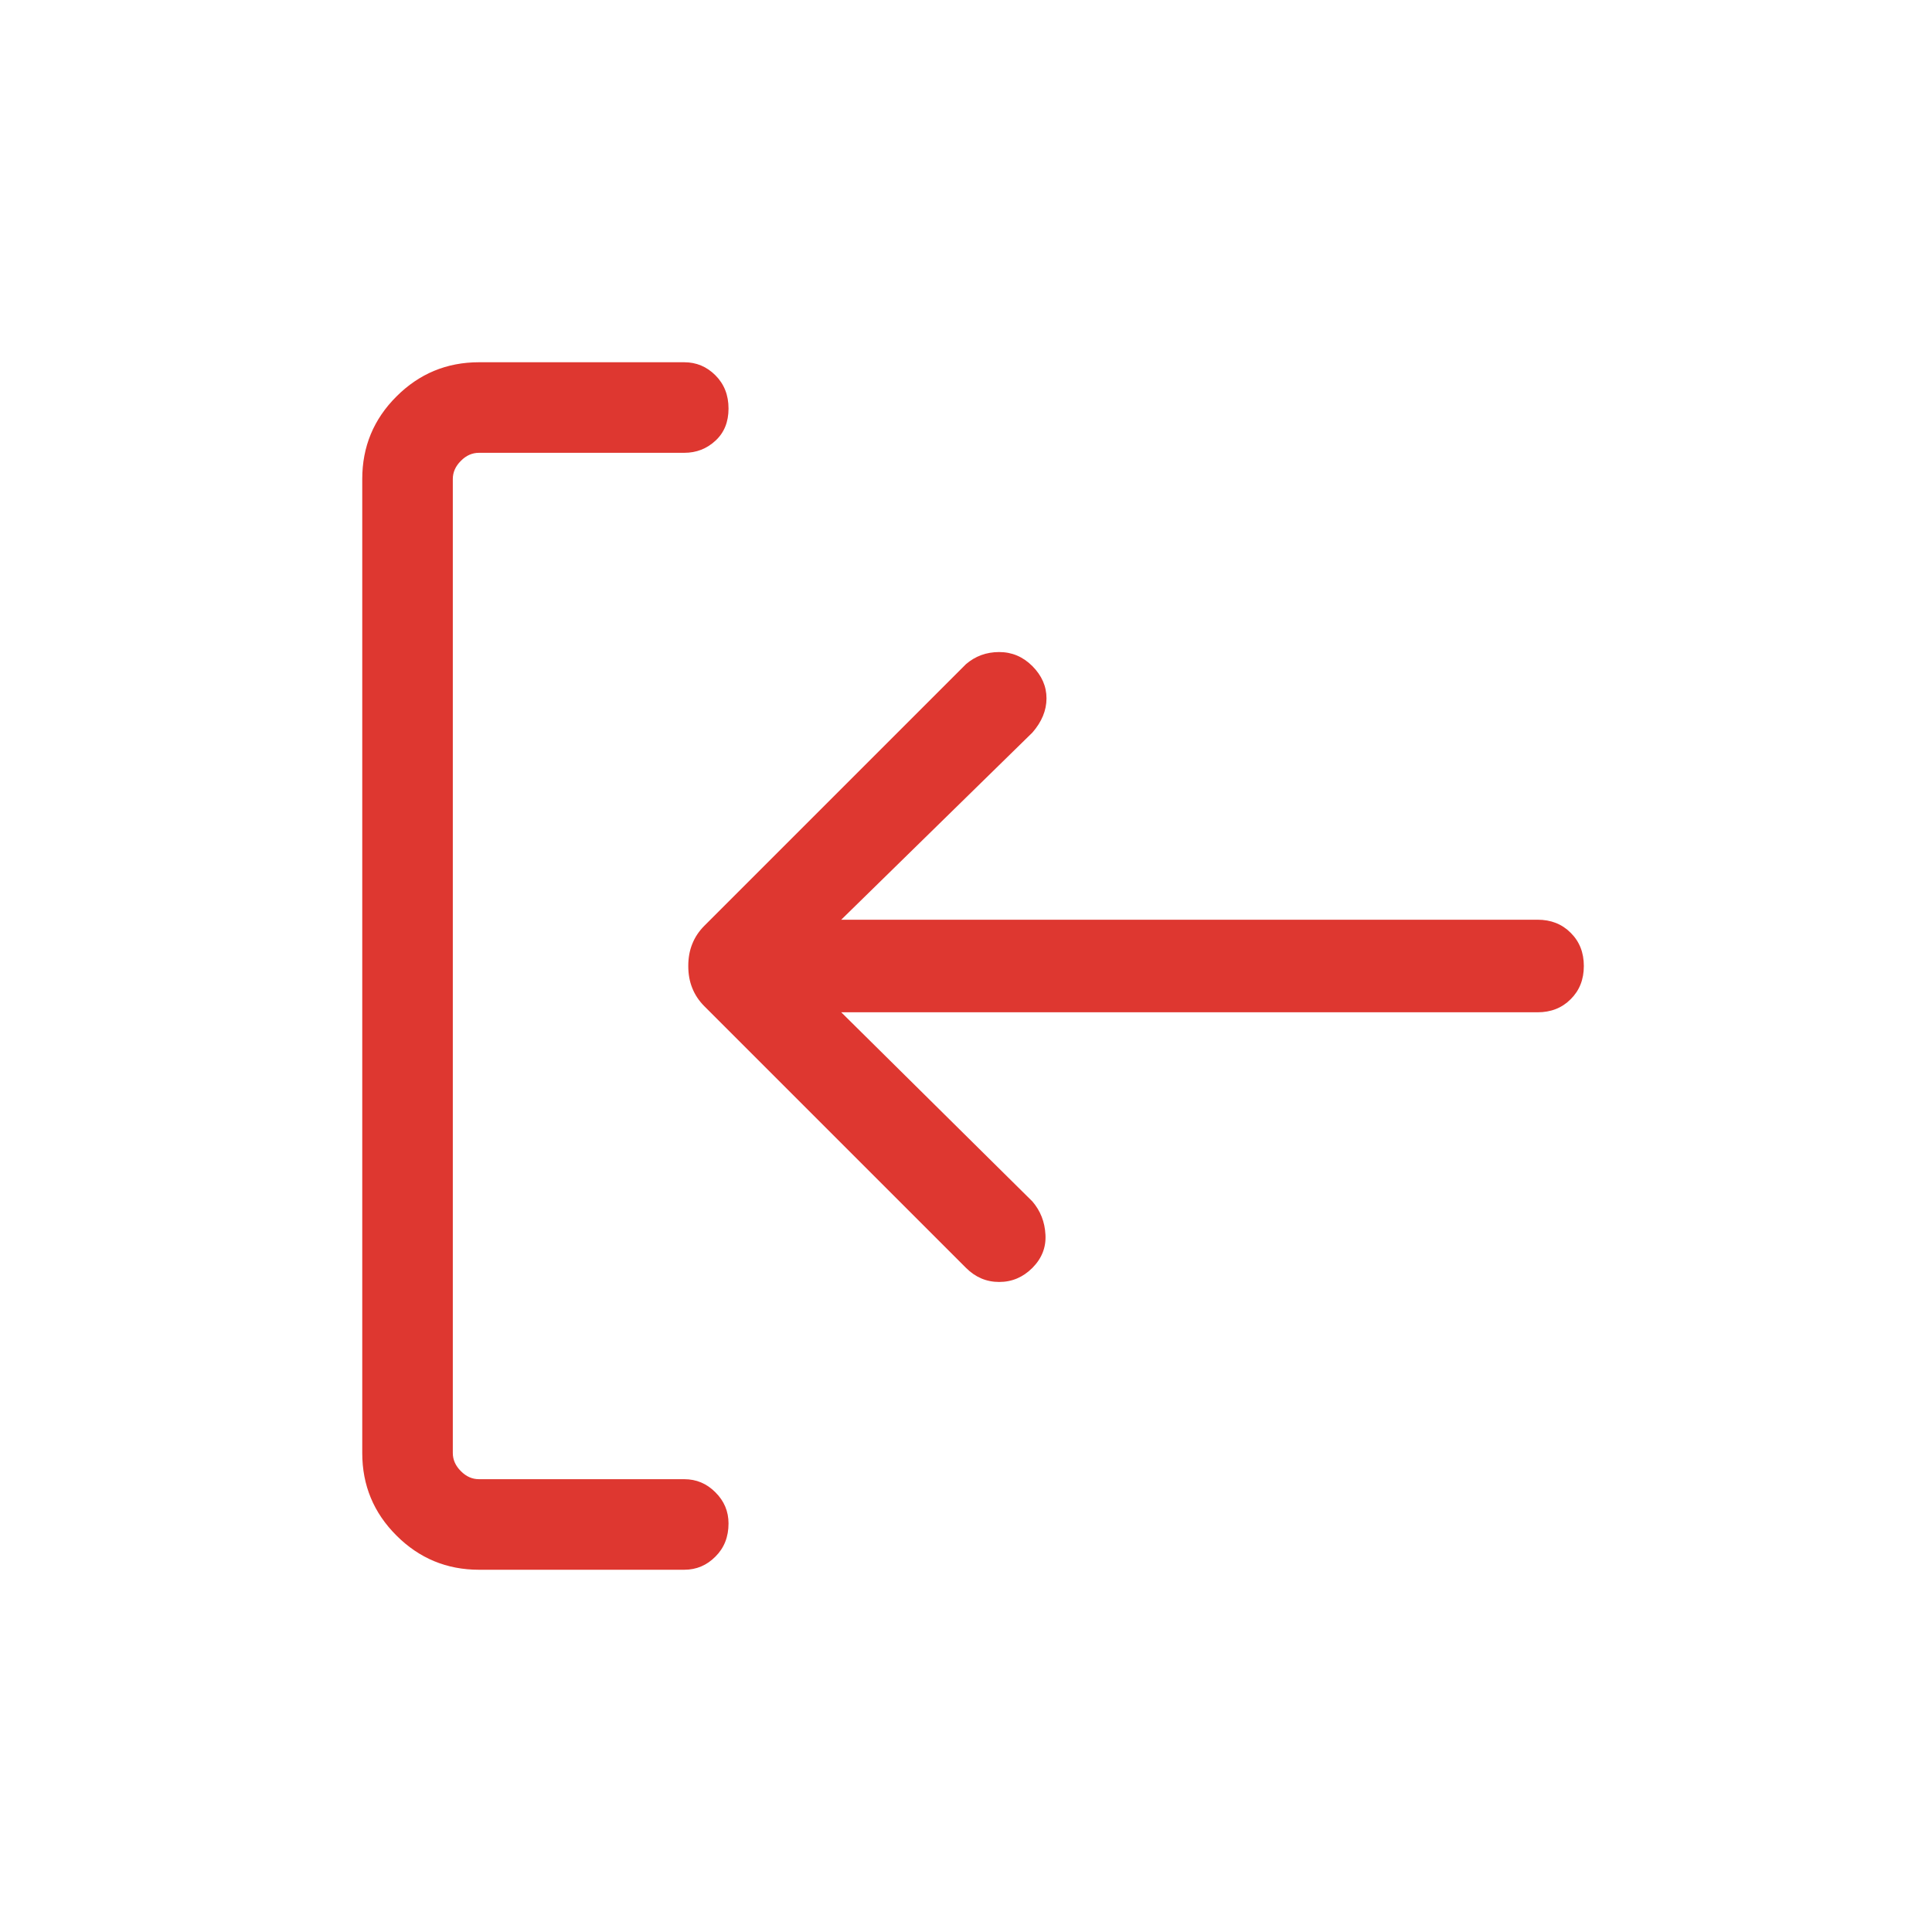 <svg width="24" height="24" viewBox="0 0 24 24" fill="none" xmlns="http://www.w3.org/2000/svg">
<g id="Frame">
<path id="Vector" d="M8.55 12C8.55 11.9 8.566 11.808 8.6 11.725C8.633 11.642 8.683 11.567 8.75 11.5L12 8.25C12.117 8.15 12.254 8.1 12.412 8.1C12.571 8.1 12.708 8.158 12.825 8.275C12.941 8.392 13 8.525 13 8.675C13 8.825 12.941 8.967 12.825 9.1L10.45 11.425L19.1 11.425C19.267 11.425 19.404 11.479 19.512 11.588C19.621 11.696 19.675 11.833 19.675 12C19.675 12.167 19.621 12.304 19.512 12.412C19.404 12.521 19.267 12.575 19.1 12.575L10.45 12.575L12.825 14.925C12.925 15.042 12.979 15.179 12.987 15.338C12.996 15.496 12.941 15.633 12.825 15.75C12.708 15.867 12.571 15.925 12.412 15.925C12.254 15.925 12.117 15.867 12 15.75L8.75 12.5C8.683 12.433 8.633 12.358 8.6 12.275C8.566 12.192 8.55 12.1 8.55 12ZM4.5 5.95C4.5 5.55 4.641 5.208 4.925 4.925C5.208 4.642 5.55 4.5 5.95 4.5L8.5 4.5C8.65 4.5 8.779 4.554 8.887 4.662C8.996 4.771 9.05 4.908 9.05 5.075C9.05 5.242 8.996 5.375 8.887 5.475C8.779 5.575 8.65 5.625 8.5 5.625L5.95 5.625C5.866 5.625 5.791 5.658 5.725 5.725C5.658 5.792 5.625 5.867 5.625 5.95L5.625 18.05C5.625 18.133 5.658 18.208 5.725 18.275C5.791 18.342 5.866 18.375 5.95 18.375H8.5C8.65 18.375 8.779 18.429 8.887 18.538C8.996 18.646 9.05 18.775 9.05 18.925C9.05 19.092 8.996 19.229 8.887 19.337C8.779 19.446 8.65 19.5 8.5 19.5H5.95C5.55 19.5 5.208 19.358 4.925 19.075C4.641 18.792 4.5 18.45 4.5 18.05L4.5 5.95Z" fill="#DE3730"/>
</g>
</svg>
